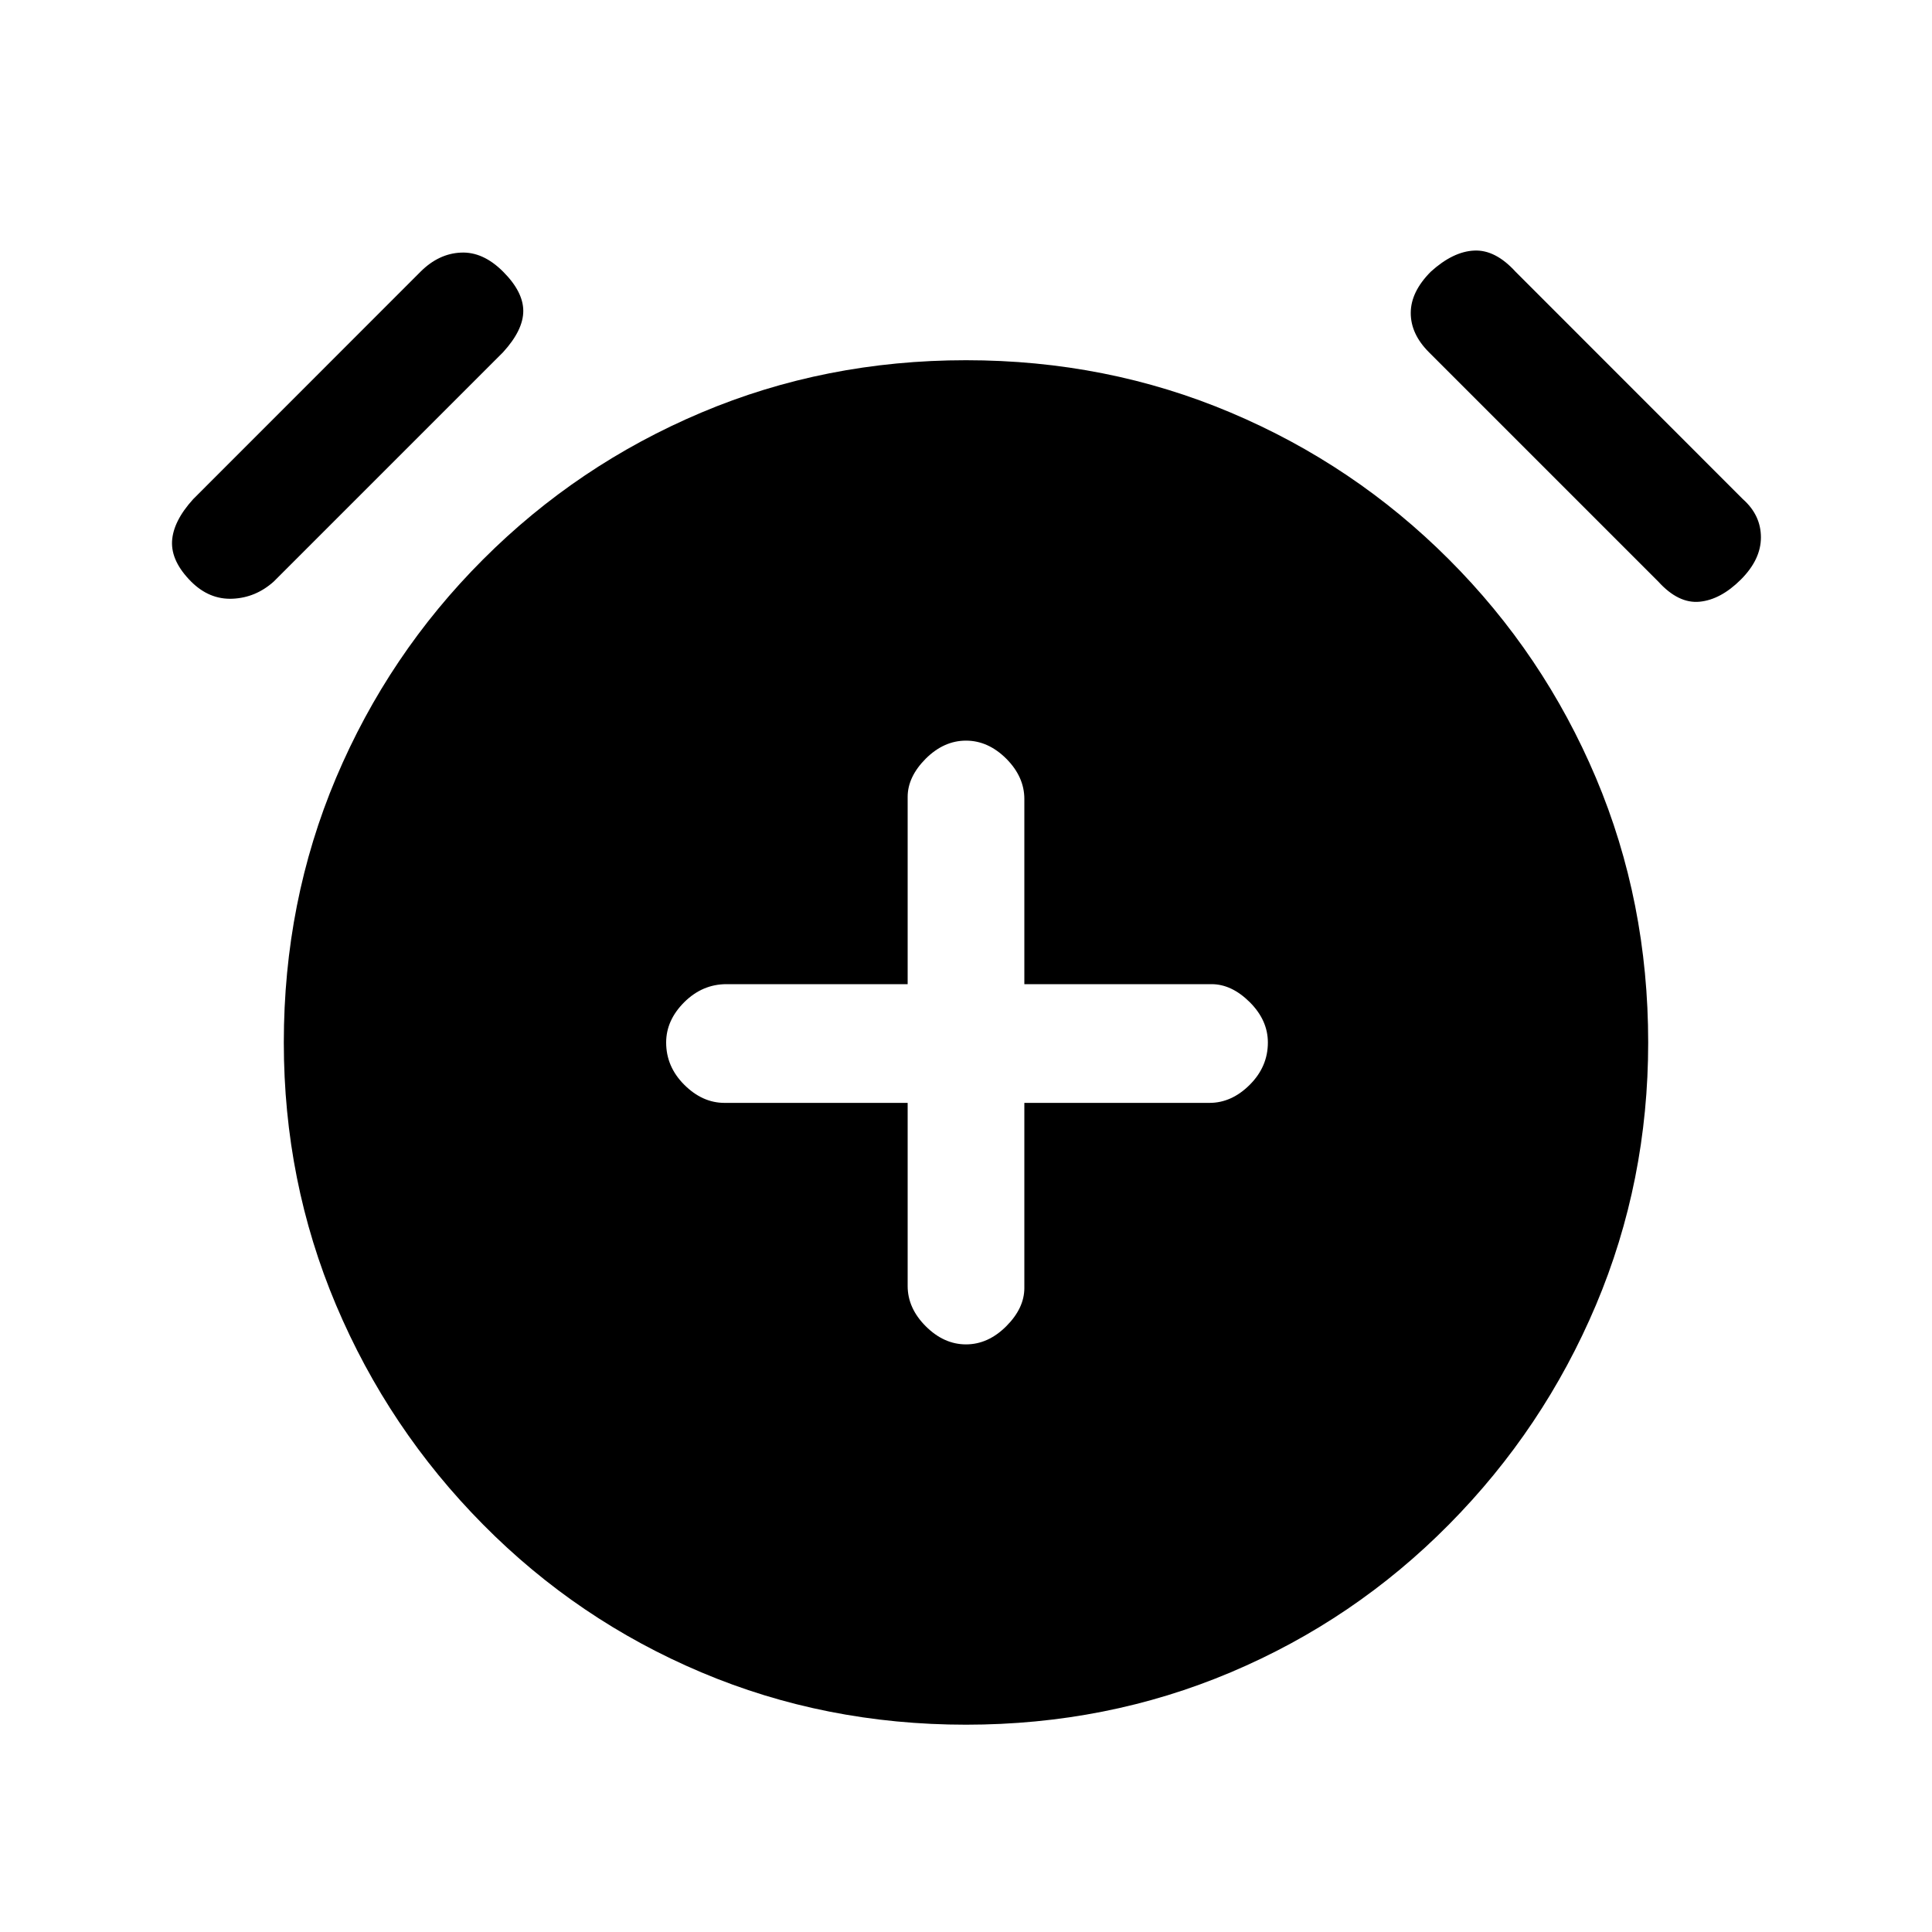 <svg xmlns="http://www.w3.org/2000/svg" height="20" width="20"><path d="M10 13.917q.229 0 .417-.188.187-.187.187-.396v-1.916h1.917q.229 0 .417-.188.187-.187.187-.437 0-.23-.187-.417-.188-.187-.396-.187h-1.938V8.271q0-.229-.187-.417-.188-.187-.417-.187-.229 0-.417.187-.187.188-.187.396v1.938H7.521q-.25 0-.438.187-.187.187-.187.417 0 .25.187.437.188.188.417.188h1.896v1.895q0 .23.187.417.188.188.417.188Zm0 3.937q-1.458 0-2.74-.542-1.281-.541-2.26-1.531-.979-.989-1.521-2.271-.541-1.281-.541-2.718 0-1.459.541-2.74Q4.021 6.771 5 5.792q.979-.98 2.26-1.521 1.282-.542 2.74-.542 1.458 0 2.74.542 1.281.541 2.26 1.521.979.979 1.521 2.26.541 1.281.541 2.74 0 1.437-.541 2.718-.542 1.282-1.521 2.271-.979.99-2.26 1.531-1.282.542-2.74.542ZM2.833 6.021q-.187.167-.427.177-.239.01-.427-.177-.208-.209-.198-.417.011-.208.219-.437l2.354-2.355q.188-.187.417-.197.229-.011.437.197.209.209.209.407 0 .198-.209.427Zm14.334 0-2.375-2.375q-.188-.188-.188-.406 0-.219.208-.428.23-.208.448-.218.219-.011.428.218l2.354 2.355q.187.166.187.396 0 .229-.208.437-.209.208-.427.229-.219.021-.427-.208Z"/></svg>